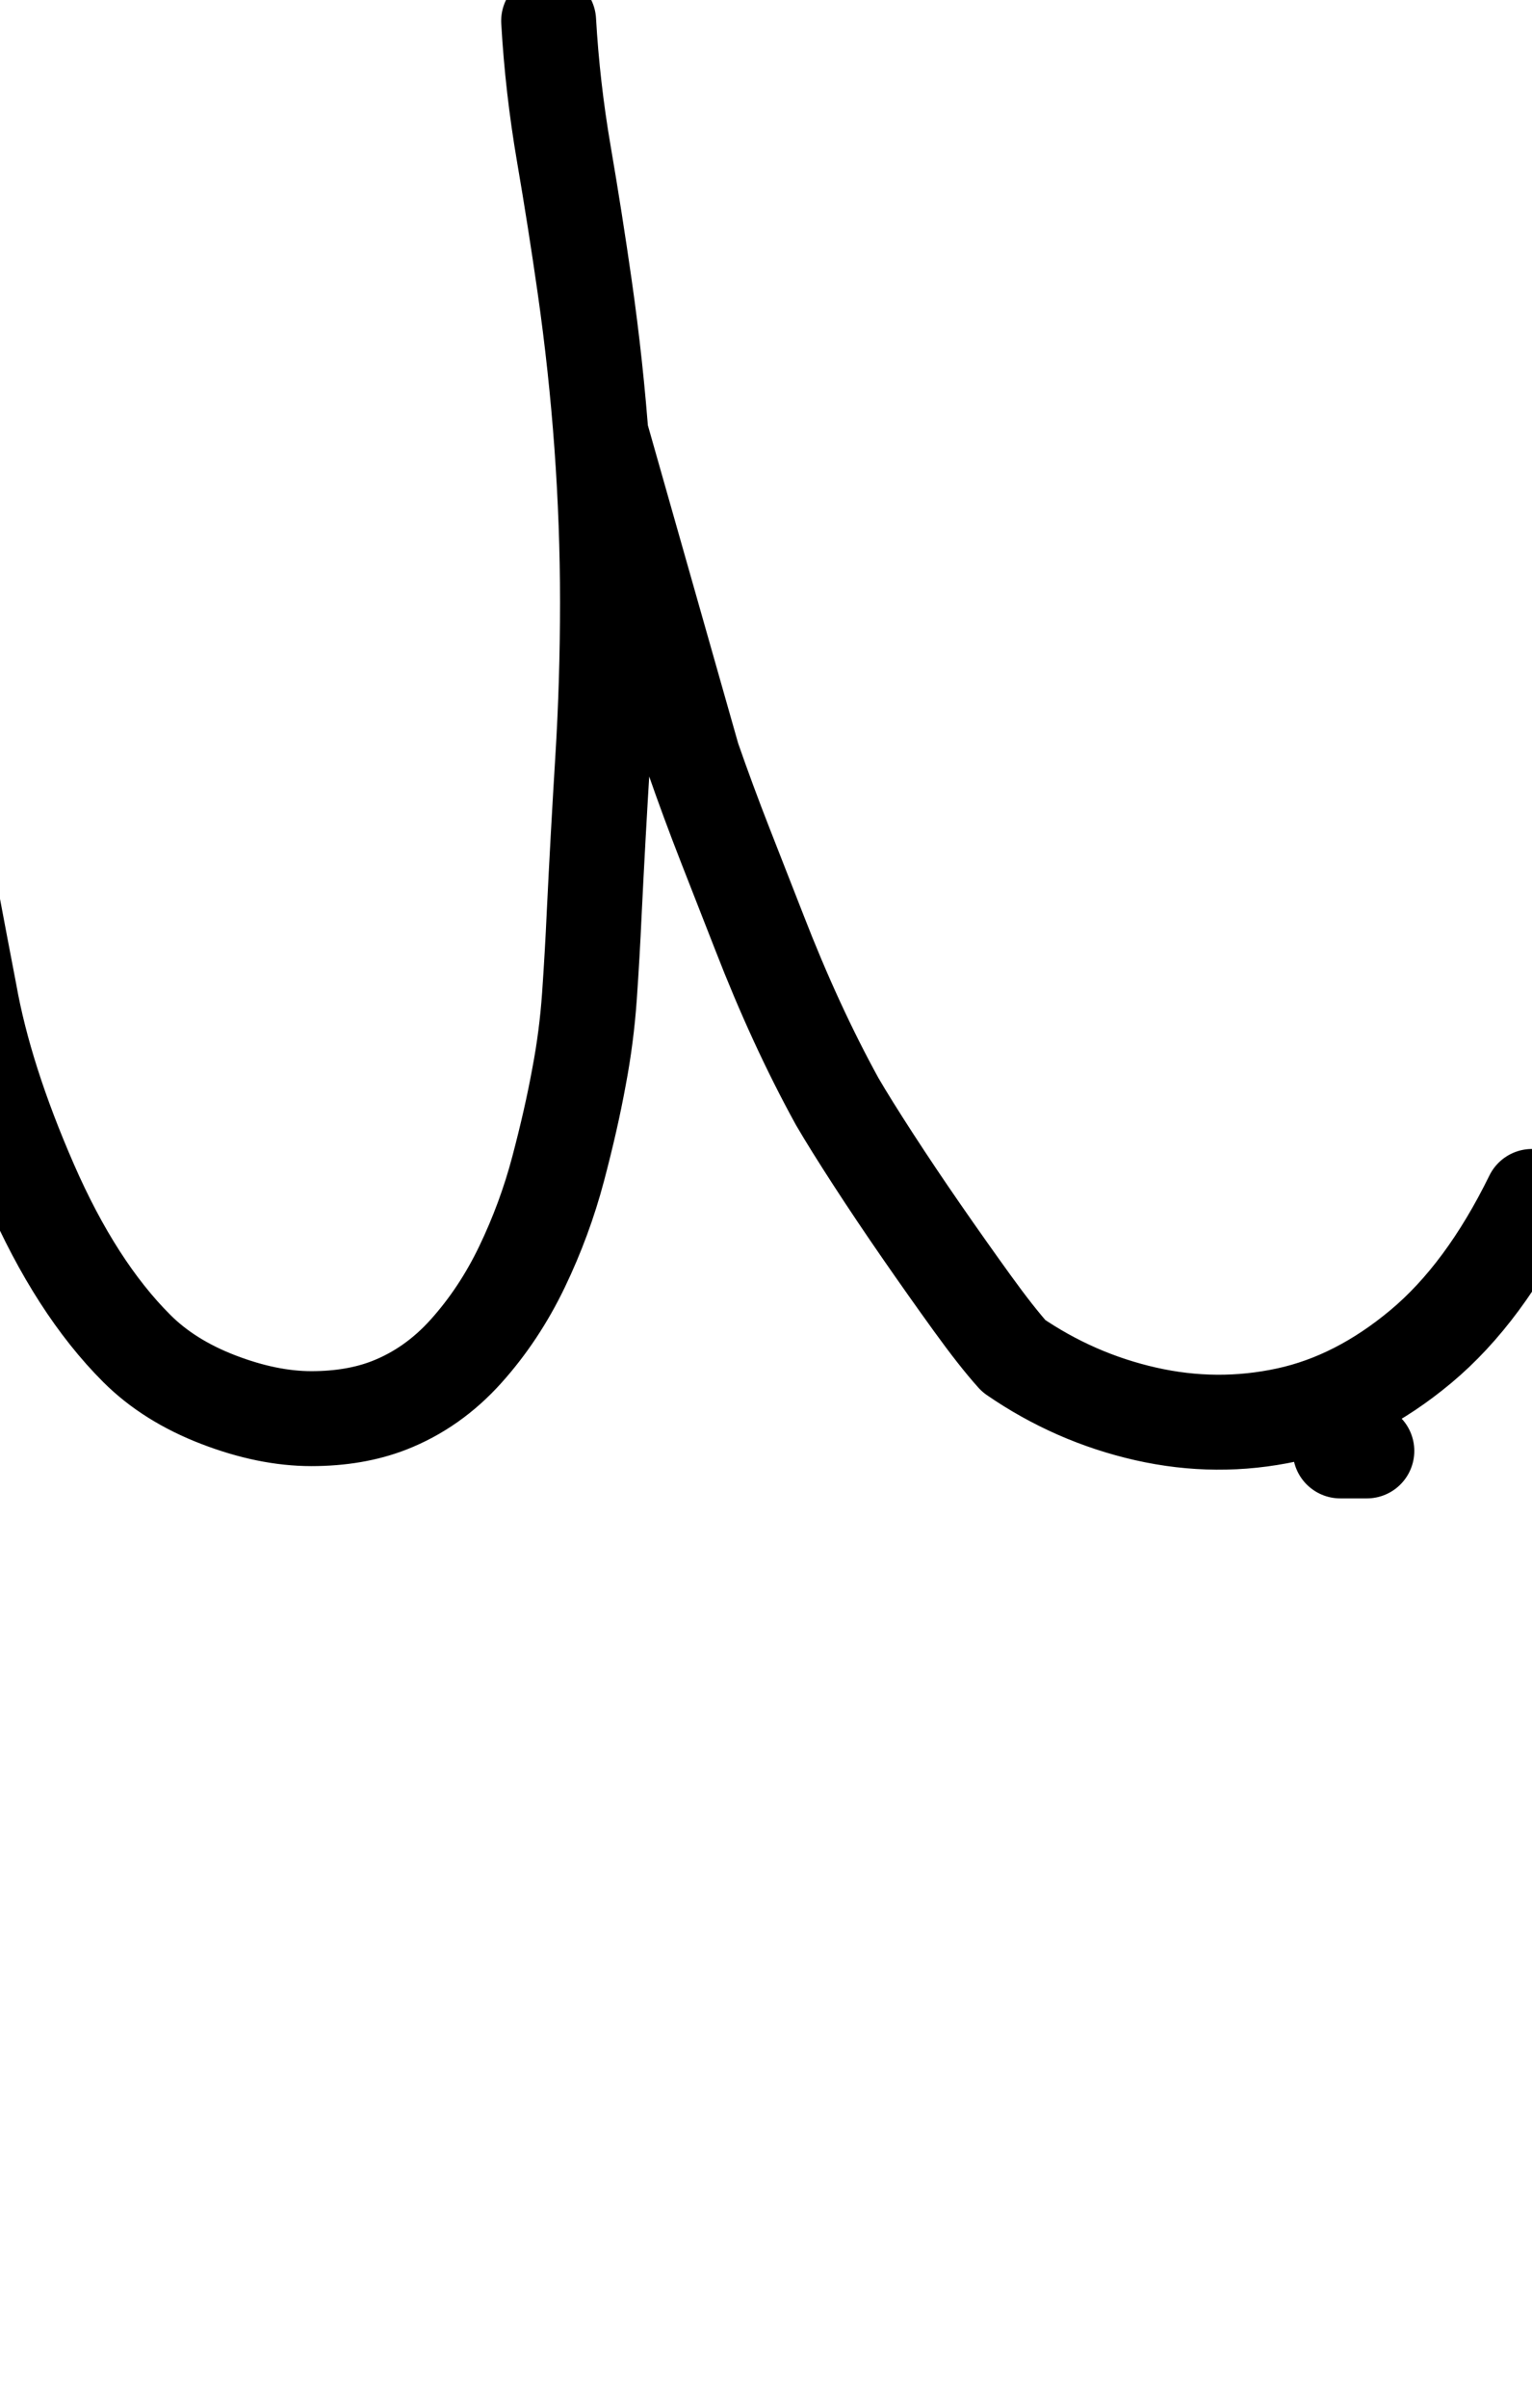 <?xml version="1.0" encoding="UTF-8"?>
<svg xmlns="http://www.w3.org/2000/svg" width="807" height="1268" viewBox="0 0 807 1268" data-advance="807" data-ascent="750" data-descent="-518" data-vertical-extent="1268" data-units-per-em="1000" data-glyph-name="U" data-codepoint="85" fill="none" stroke="currentColor" stroke-width="50" stroke-linecap="round" stroke-linejoin="round">
  <path d="M289 11Q291 46 297.0 81.0Q303 116 308 151Q320 235 320 317Q320 359 317.5 399.5Q315 440 313 481Q312 503 310.5 524.5Q309 546 305 567Q301 589 294.0 615.5Q287 642 275.0 667.0Q263 692 245.5 711.5Q228 731 205 740Q187 747 164 747Q141 747 115.0 737.0Q89 727 72 710Q40 678 16.0 623.0Q-8 568 -16 523Q-26 471 -35.5 419.0Q-45 367 -53 313Q-59 277 -67.0 228.0Q-75 179 -88.5 129.0Q-102 79 -122.0 35.0Q-142 -9 -171 -35Q-191 -52 -215 -61Q-191 -52 -171 -35Q-142 -9 -122.0 35.0Q-102 79 -88.5 129.0Q-75 179 -67.0 228.0Q-59 277 -53 313Q-45 367 -35.5 419.0Q-26 471 -16 523Q-8 568 16.0 623.0Q40 678 72 710Q89 727 115.0 737.0Q141 747 164 747Q187 747 205 740Q228 731 245.5 711.5Q263 692 275.0 667.0Q287 642 294.0 615.5Q301 589 305 567Q309 546 310.5 524.5Q312 503 313 481Q315 440 317.5 399.5Q320 359 320 317Q320 235 308 151Q303 116 297.0 81.0Q291 46 289 11ZM317 230 365 399Q373 422 382.0 445.0Q391 468 400 491Q419 540 441 580Q448 592 460.0 610.5Q472 629 485.5 648.5Q499 668 512.0 686.0Q525 704 534 714Q566 736 603.5 744.5Q641 753 678.0 745.0Q715 737 748.5 709.0Q782 681 807 630Q782 681 748.5 709.0Q715 737 678.0 745.0Q641 753 603.5 744.5Q566 736 534 714Q525 704 512.0 686.0Q499 668 485.5 648.5Q472 629 460.0 610.5Q448 592 441 580Q419 540 400 491Q391 468 382.0 445.0Q373 422 365 399M720 764H706H720Z"/>
</svg>

